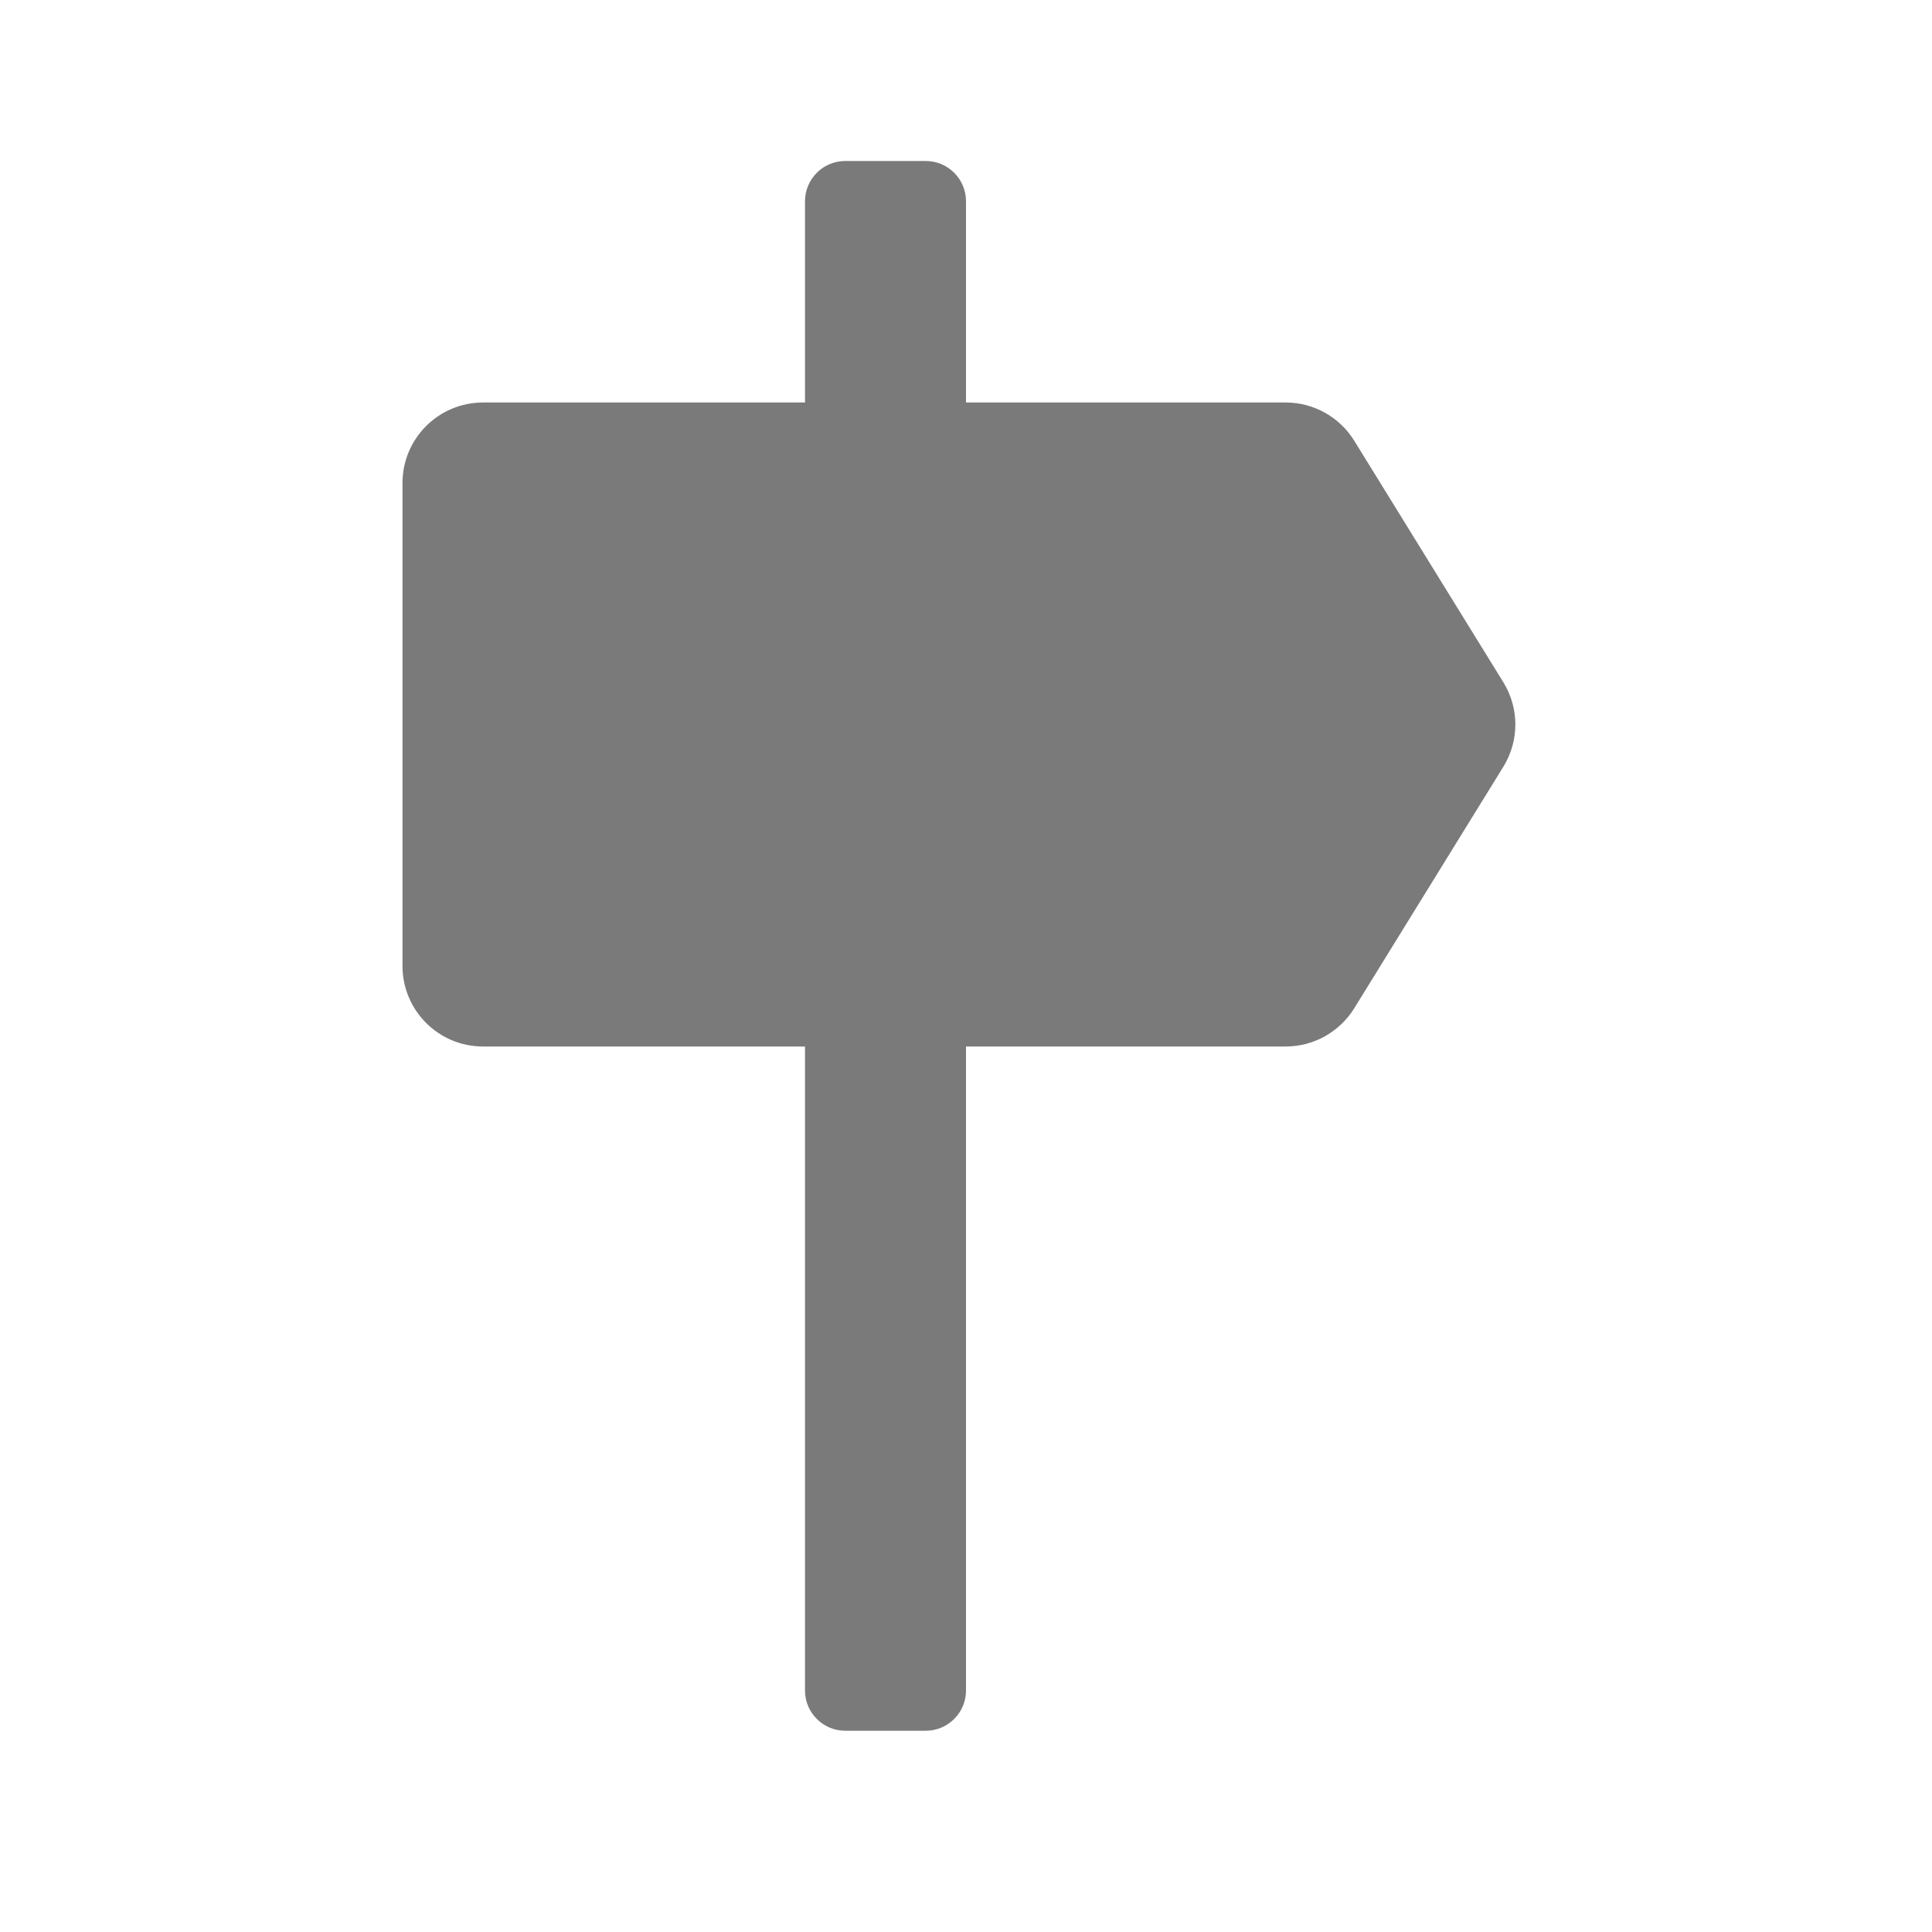 <svg width="24" height="24" viewBox="0 0 24 24" fill="none" xmlns="http://www.w3.org/2000/svg">
<path fill-rule="evenodd" clip-rule="evenodd" d="M12 2.5C12 2.224 11.776 2 11.5 2H10.5C10.224 2 10 2.224 10 2.5V5H6C5.448 5 5 5.448 5 6V12C5 12.552 5.448 13 6 13H10V21C10 21.276 10.224 21.5 10.5 21.5H11.5C11.776 21.5 12 21.276 12 21V13H15.972C16.318 13 16.64 12.82 16.823 12.525L18.675 9.525C18.874 9.203 18.874 8.797 18.675 8.475L16.823 5.475C16.64 5.18 16.318 5 15.972 5H12V2.5Z" fill="#7A7A7A"/>
</svg>
